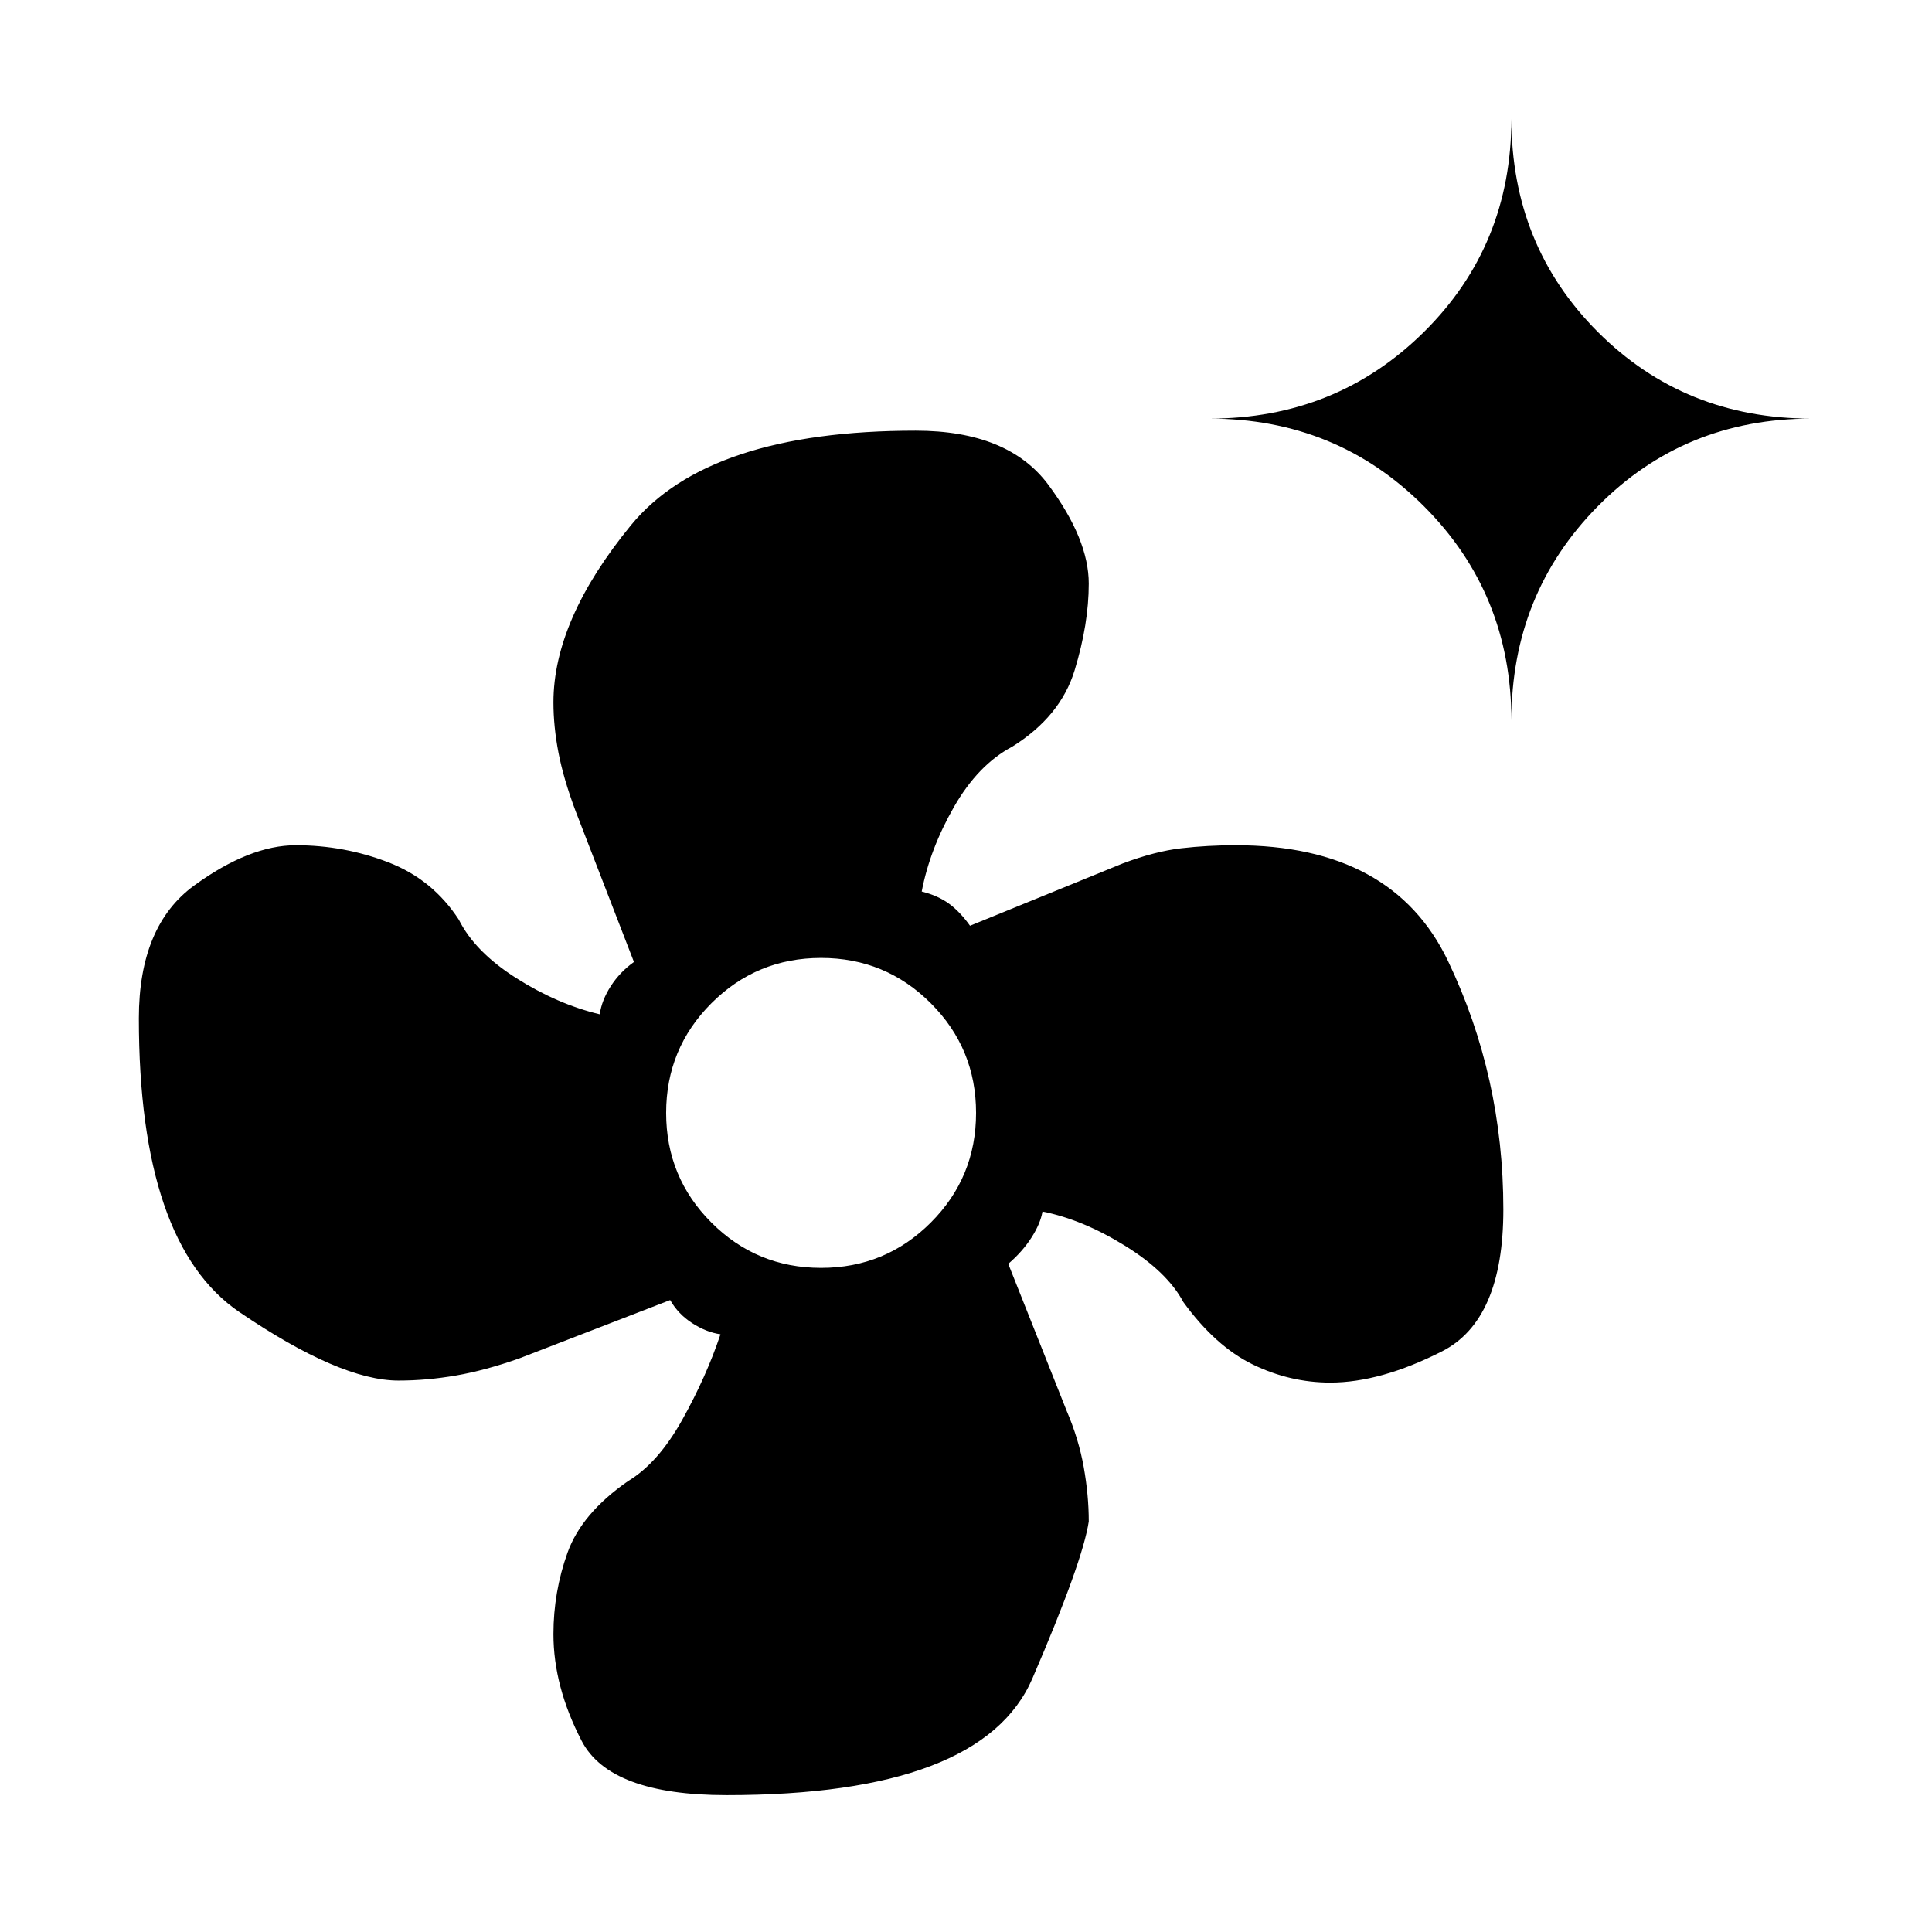 <svg xmlns="http://www.w3.org/2000/svg" height="20" viewBox="0 -960 960 960" width="20"><path d="M361-68q-58 0-72-27t-14-53q0-21 7-40.5t30-35.5q15-9 27-30.5t19-42.5q-7-1-14-5.5T333-314l-75 29q-17 6-31.5 8.5T198-274q-29 0-79-34T69-454q0-46 27.5-66t50.5-20q24 0 46 8.5t35 28.5q8 16 28.5 29t41.5 18q1-7 5.5-14t11.5-12l-29-75q-6-16-8.5-29t-2.5-25q0-41 38.5-88T455-746q46 0 66 27t20 49q0 20-7 43t-31 38q-17 9-29 30t-16 42q8 2 13.5 6t10.5 11l76-31q16-6 29-7.5t27-1.5q78 0 105.5 57.5T747-359q0 55-30.5 70.5T661-273q-20 0-38.5-9T588-313q-8-15-29-28t-41-17q-1 6-5.5 13T501-332l29 73q6 14 8.5 28t2.5 27q-3 20-28 78T361-68Zm47-262q32 0 54.5-22.5T485-407q0-32-22.5-54.5T408-484q-32 0-54.5 22.5T331-407q0 32 22.5 54.5T408-330Zm343-272q0-63-43.5-106.5T601-752q63 0 106.5-43T751-901q0 63 43 106t106 43q-63 0-106 43.5T751-602Z"/></svg>